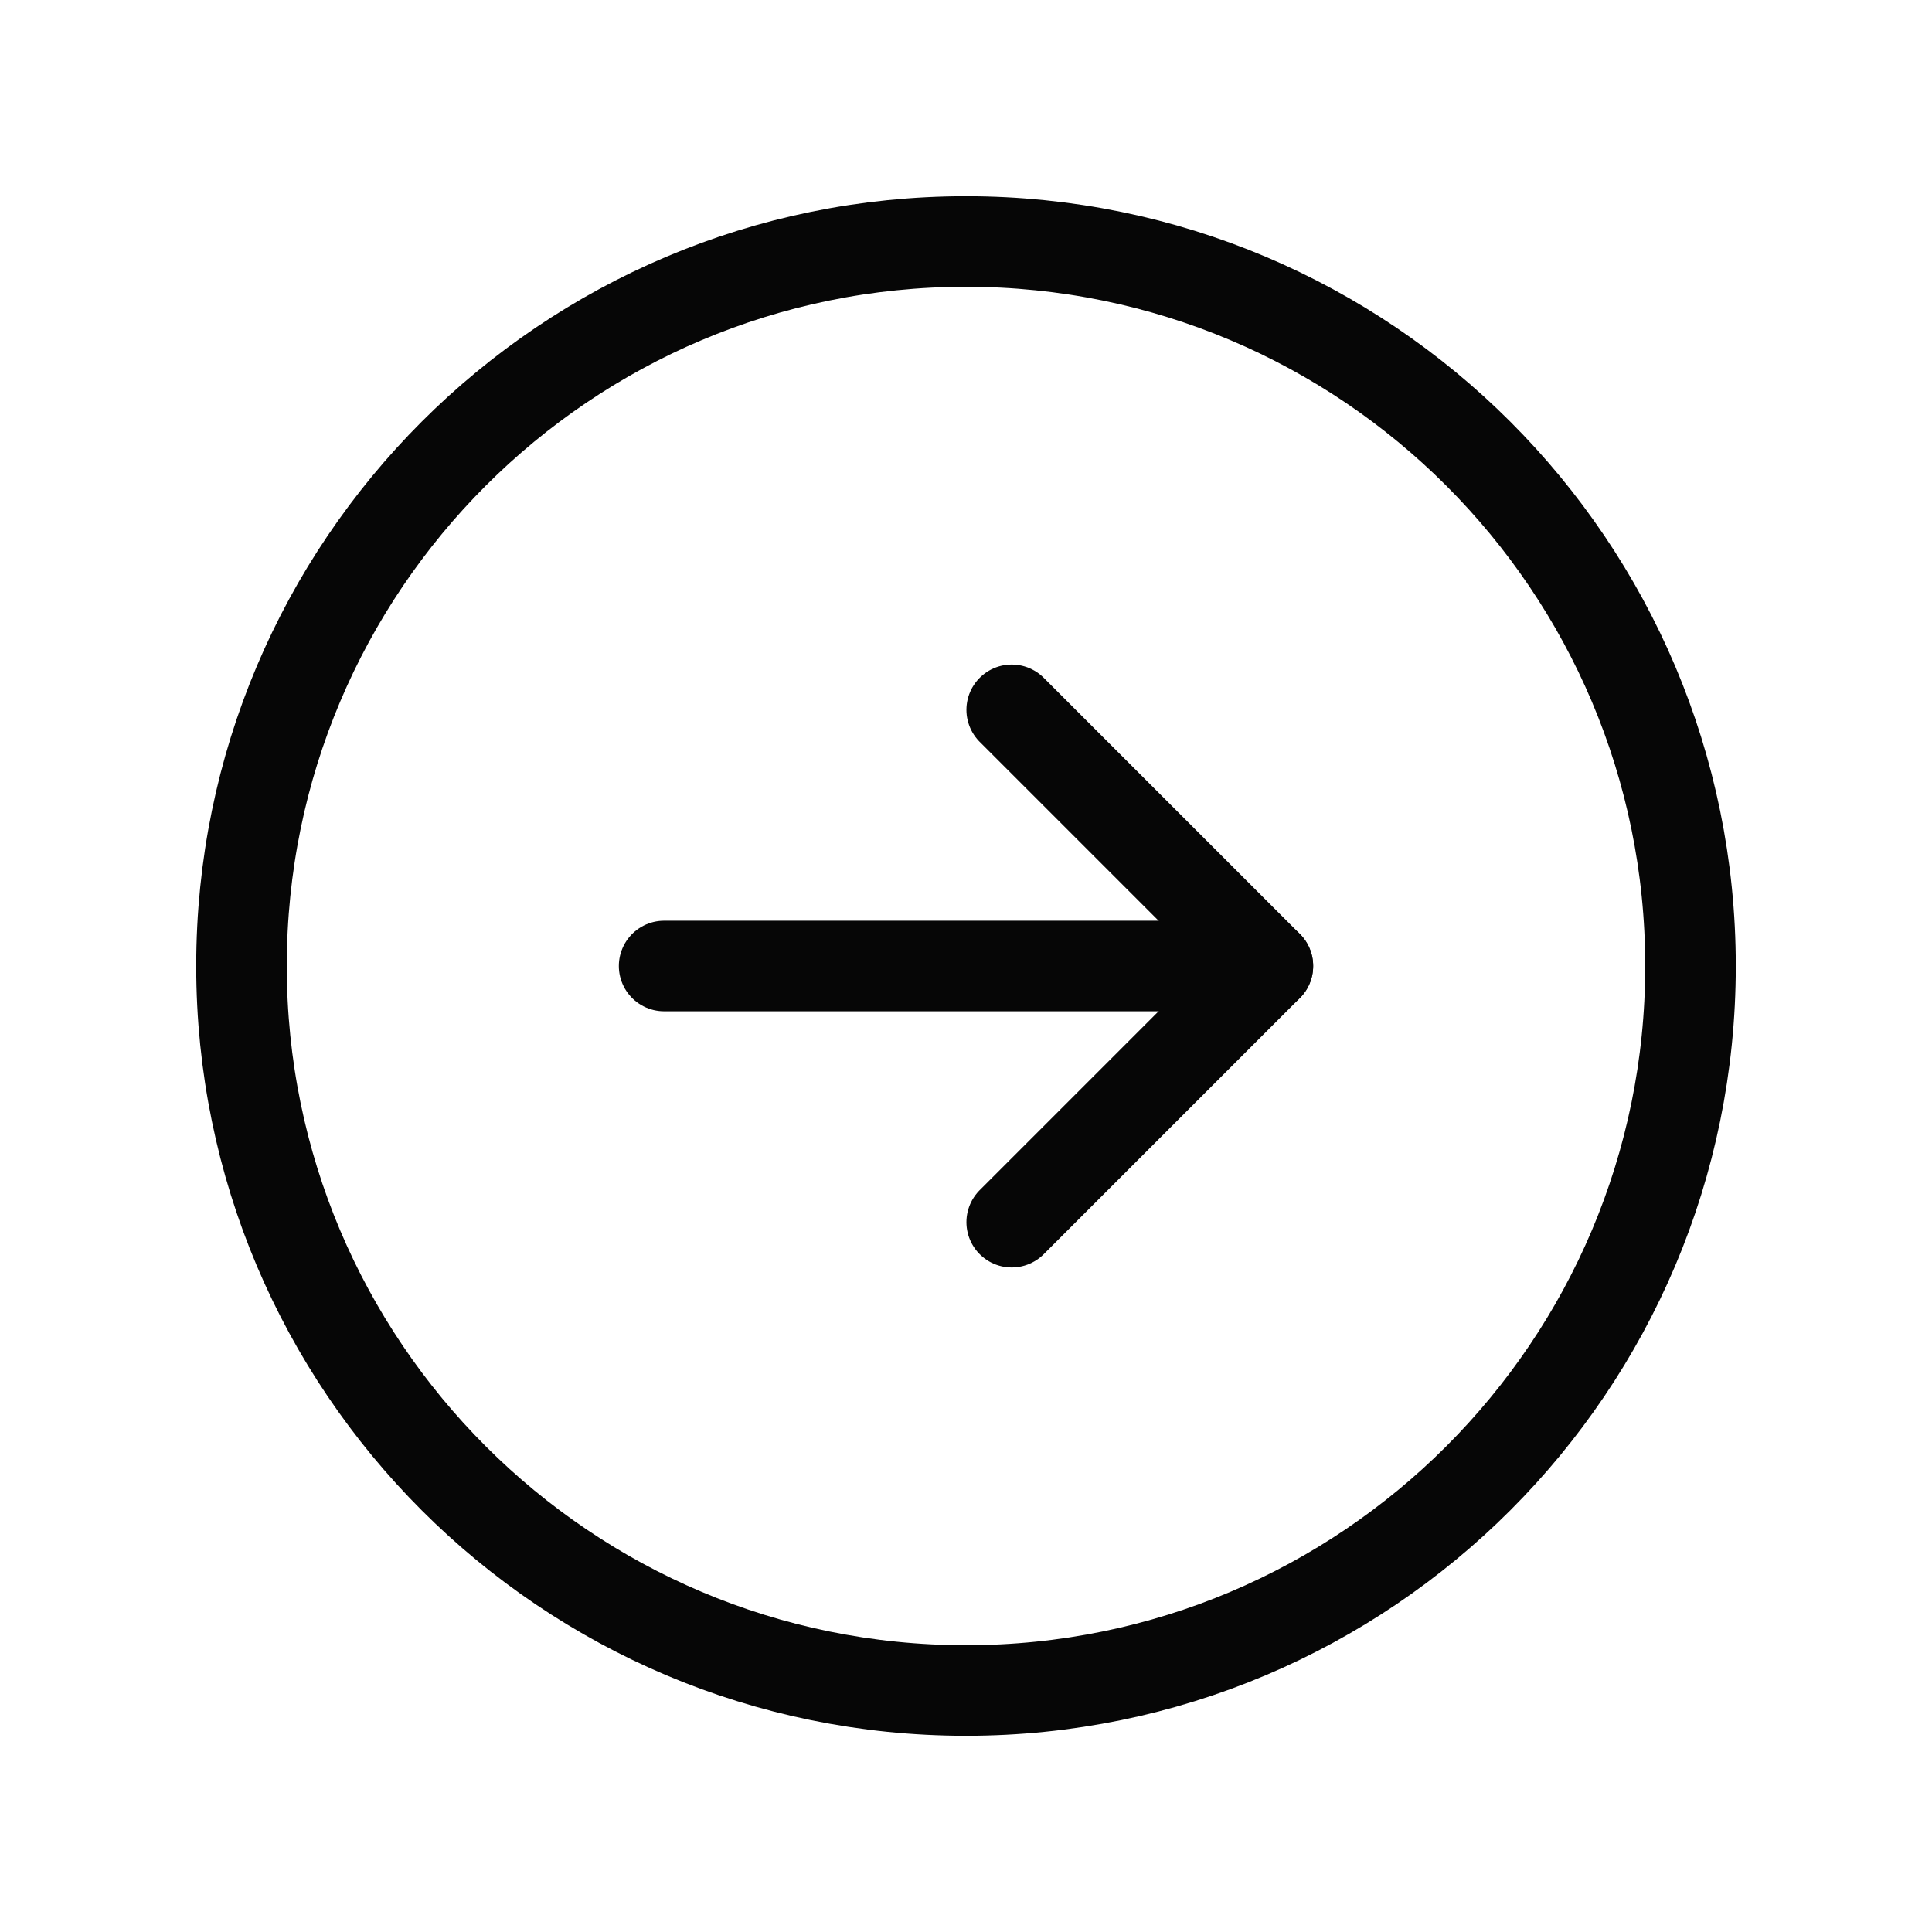 <svg width="32" height="32" viewBox="0 0 32 32" fill="none" xmlns="http://www.w3.org/2000/svg">
<path d="M16 28C22.627 28 28 22.627 28 16C28 9.373 22.627 4 16 4C9.373 4 4 9.373 4 16C4 22.627 9.373 28 16 28Z" stroke="#060606" stroke-width="1.5" stroke-miterlimit="10"/>
<path d="M16.757 20.243L21 16L16.757 11.757" stroke="#060606" stroke-width="1.5" stroke-linecap="round" stroke-linejoin="round"/>
<path d="M11 16H21" stroke="#060606" stroke-width="1.5" stroke-linecap="round" stroke-linejoin="round"/>
</svg>
